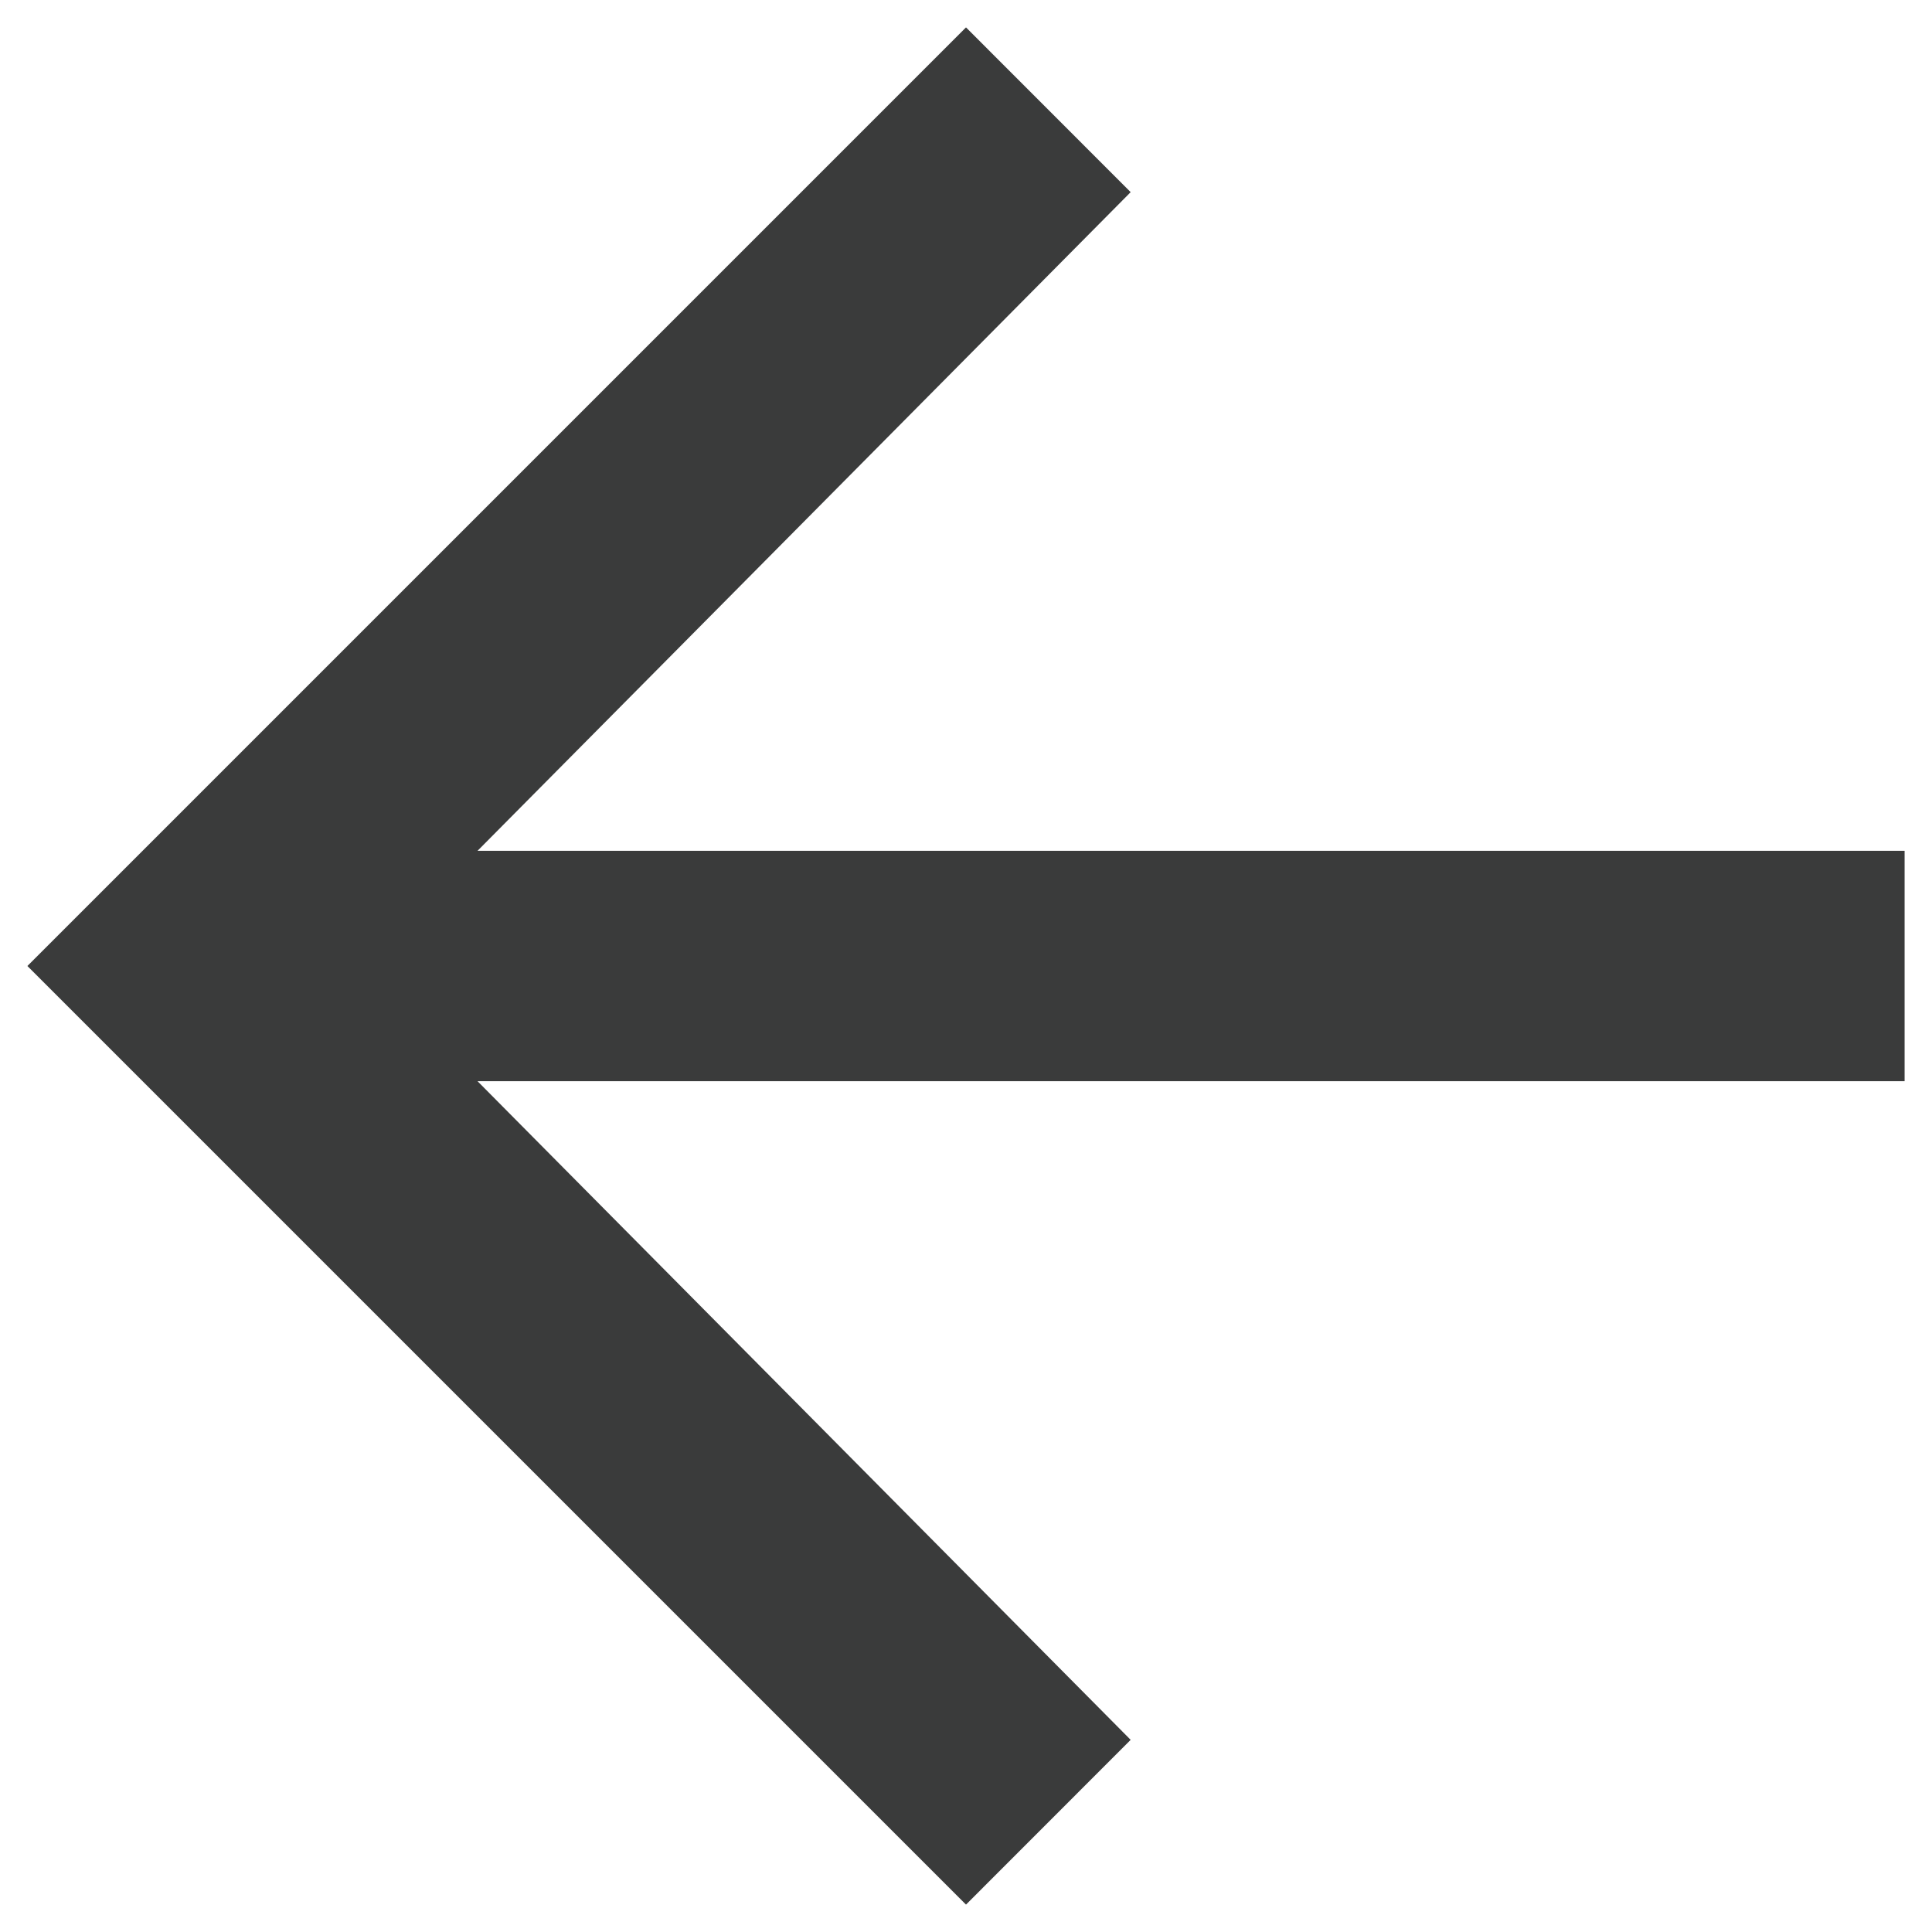<svg width="22" height="22" viewBox="0 0 22 22" fill="none" xmlns="http://www.w3.org/2000/svg">
<path d="M21.688 9.688V12.312H5.438L12.875 19.812L11 21.688L0.312 11L11 0.312L12.875 2.188L5.438 9.688H21.688Z" fill="#3A3B3B"/>
</svg>
